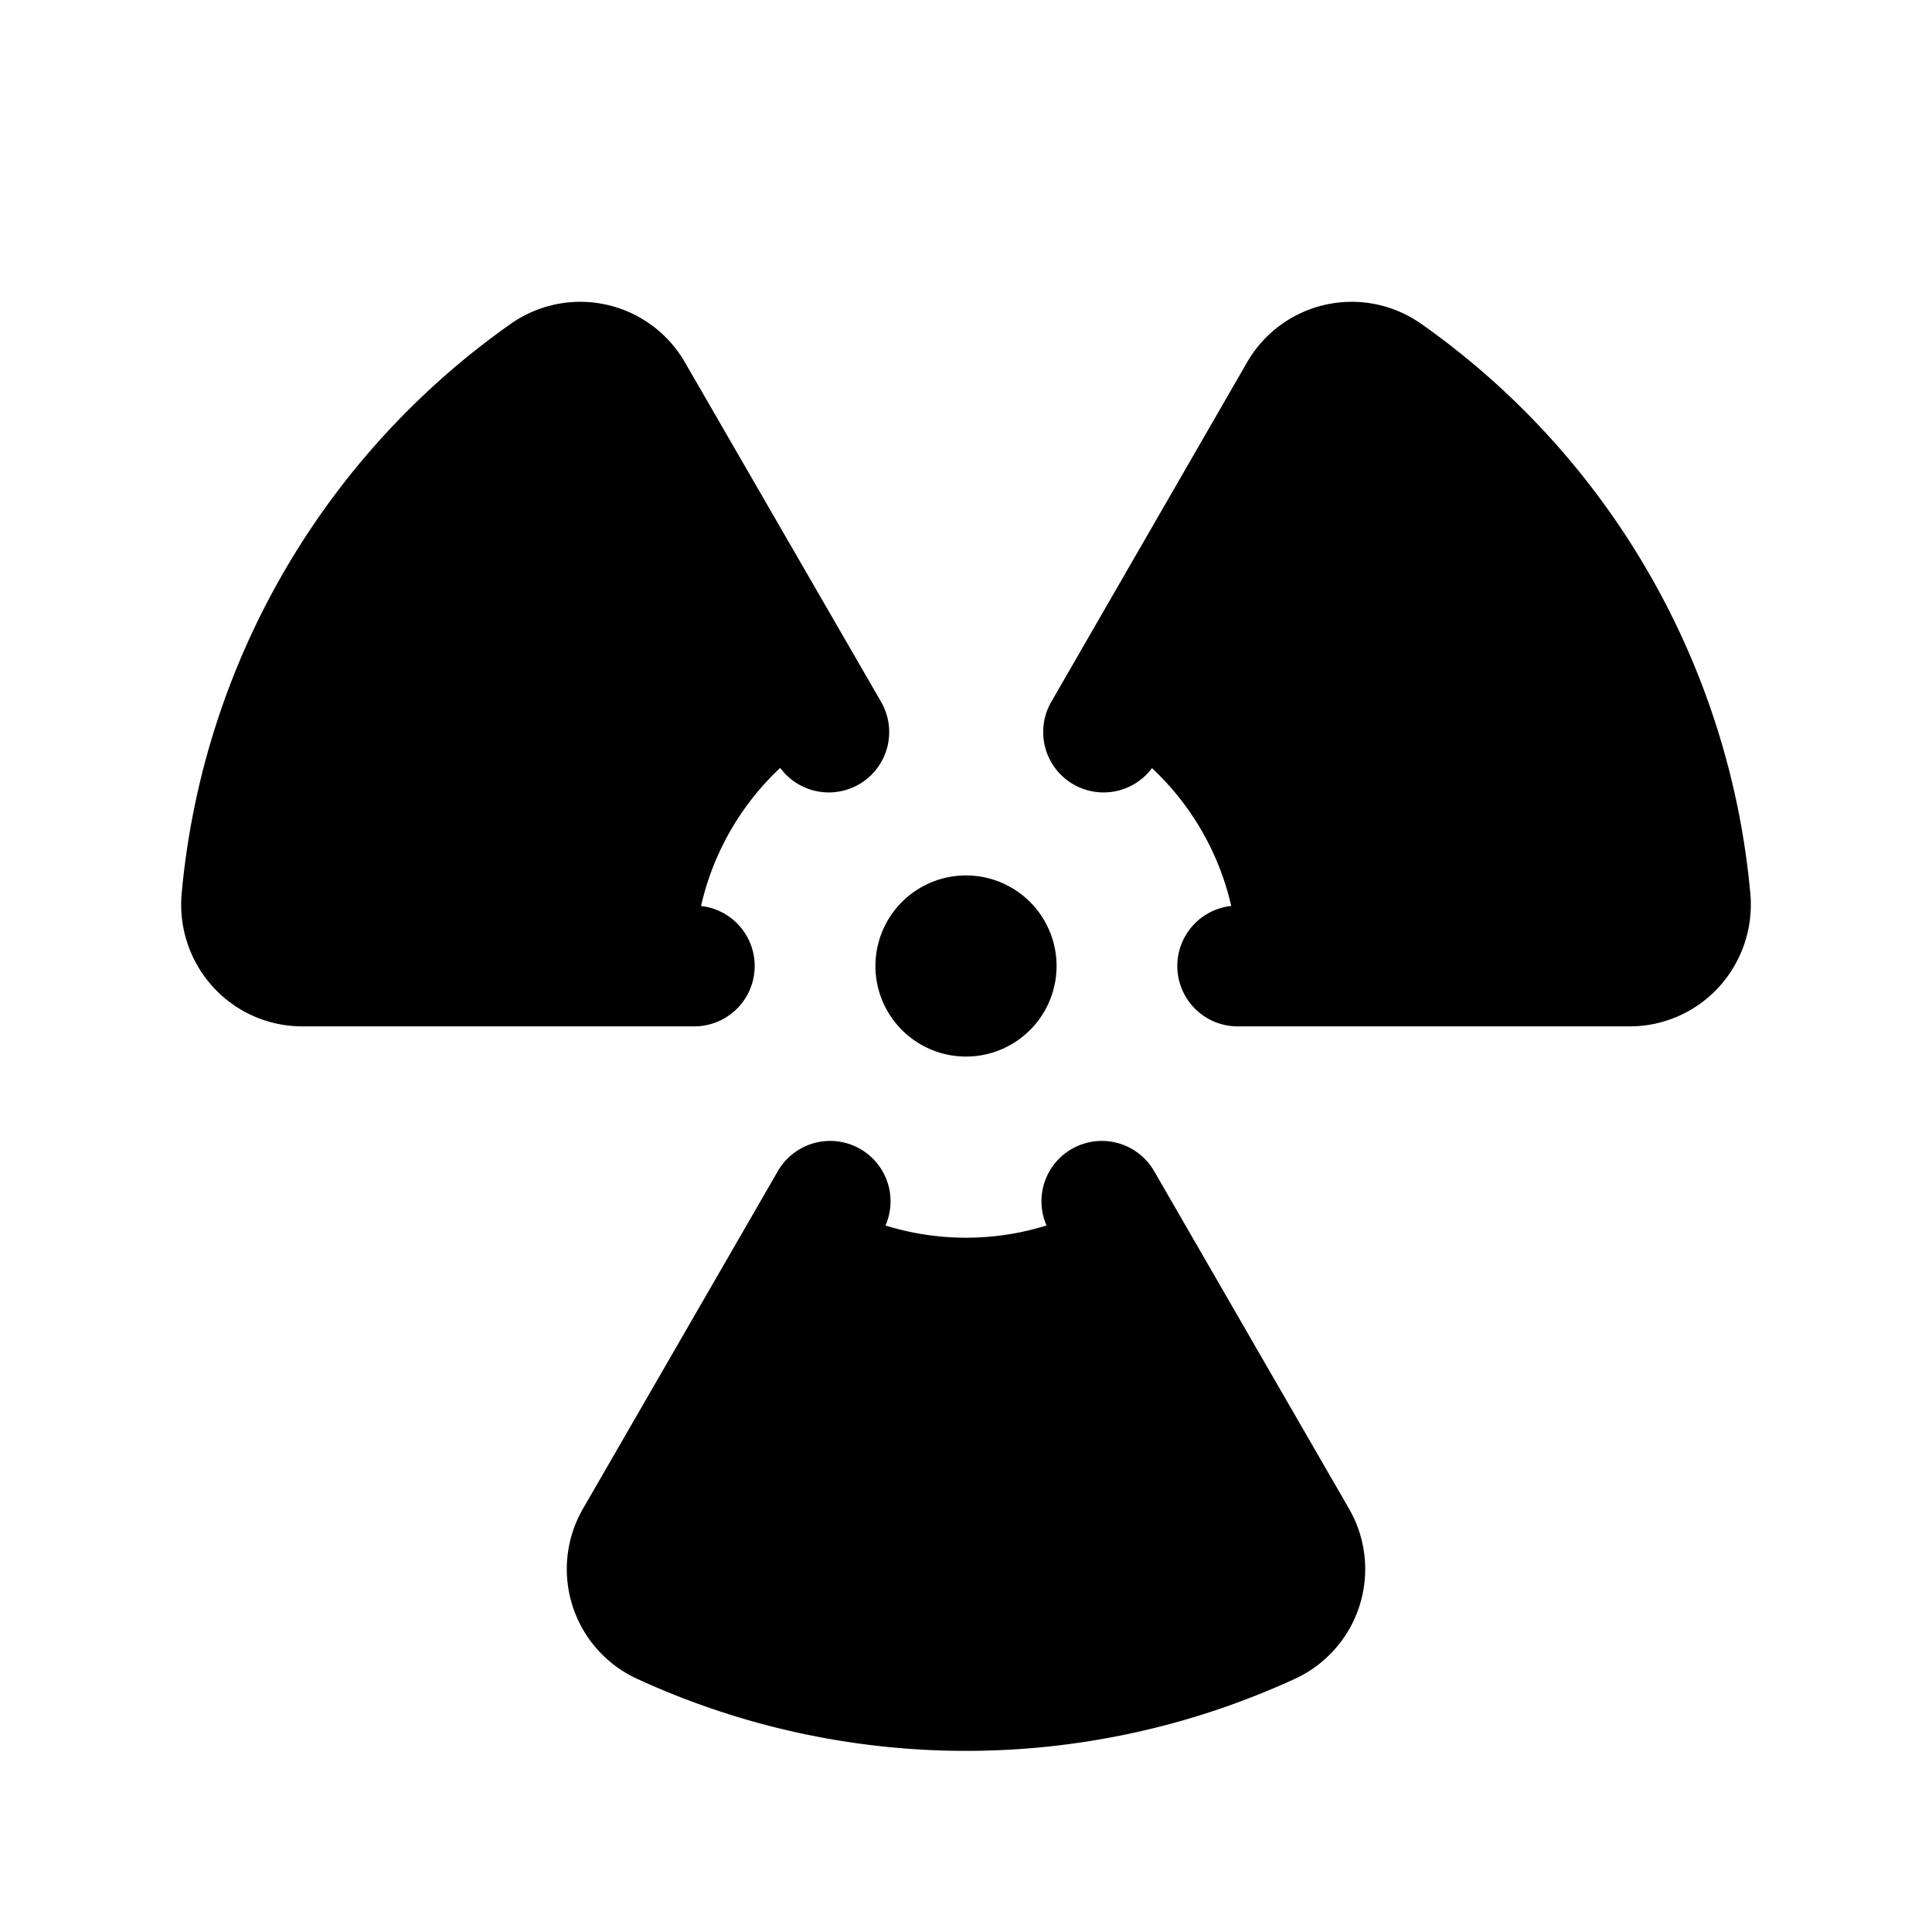 <svg xmlns="http://www.w3.org/2000/svg" width="24" height="24" viewBox="0 0 256 256">
    <path d="M92,128H40a8.1,8.1,0,0,1-8-8.86A95.94,95.94,0,0,1,72.27,49.47,8,8,0,0,1,83.82,52l26,44.94A36,36,0,0,0,92,128Zm54,31.18a36,36,0,0,1-36,0L84.17,203.91a8,8,0,0,0,3.56,11.26,96.24,96.24,0,0,0,80.54,0,8,8,0,0,0,3.56-11.26Zm78-40a95.94,95.94,0,0,0-40.24-69.67A8,8,0,0,0,172.18,52L146.23,97A36,36,0,0,1,164,126.12c0,.62.05,1.23.05,1.85l52,0A8.1,8.1,0,0,0,224,119.14Z" class="pr-icon-duotone-secondary"/>
    <path d="M116,128a12,12,0,1,1,12,12A12,12,0,0,1,116,128Zm-16,0a8,8,0,0,0-8-8l-51.93,0a.19.19,0,0,1-.07-.16A87.83,87.83,0,0,1,76.89,56l26,45a8,8,0,1,0,13.86-8L90.75,48a16,16,0,0,0-23.1-5.07,103.83,103.83,0,0,0-43.58,75.49,16.21,16.21,0,0,0,4.17,12.37A16,16,0,0,0,40,136H92A8,8,0,0,0,100,128Zm131.93-9.58a103.83,103.83,0,0,0-43.58-75.49A16,16,0,0,0,165.25,48L139.3,93a8,8,0,0,0,13.86,8l26-45A87.87,87.87,0,0,1,216,119.86c0,.07,0,.12,0,.14H164a8,8,0,0,0,0,16h52a16,16,0,0,0,11.76-5.21A16.21,16.21,0,0,0,231.93,118.42Zm-79,36.76a8,8,0,1,0-13.86,8l25.84,44.73a88.22,88.22,0,0,1-73.81,0l25.83-44.73a8,8,0,1,0-13.86-8L77.25,199.91a16,16,0,0,0,7.12,22.52,104.24,104.24,0,0,0,87.26,0,16,16,0,0,0,7.12-22.52Z"/>
</svg>